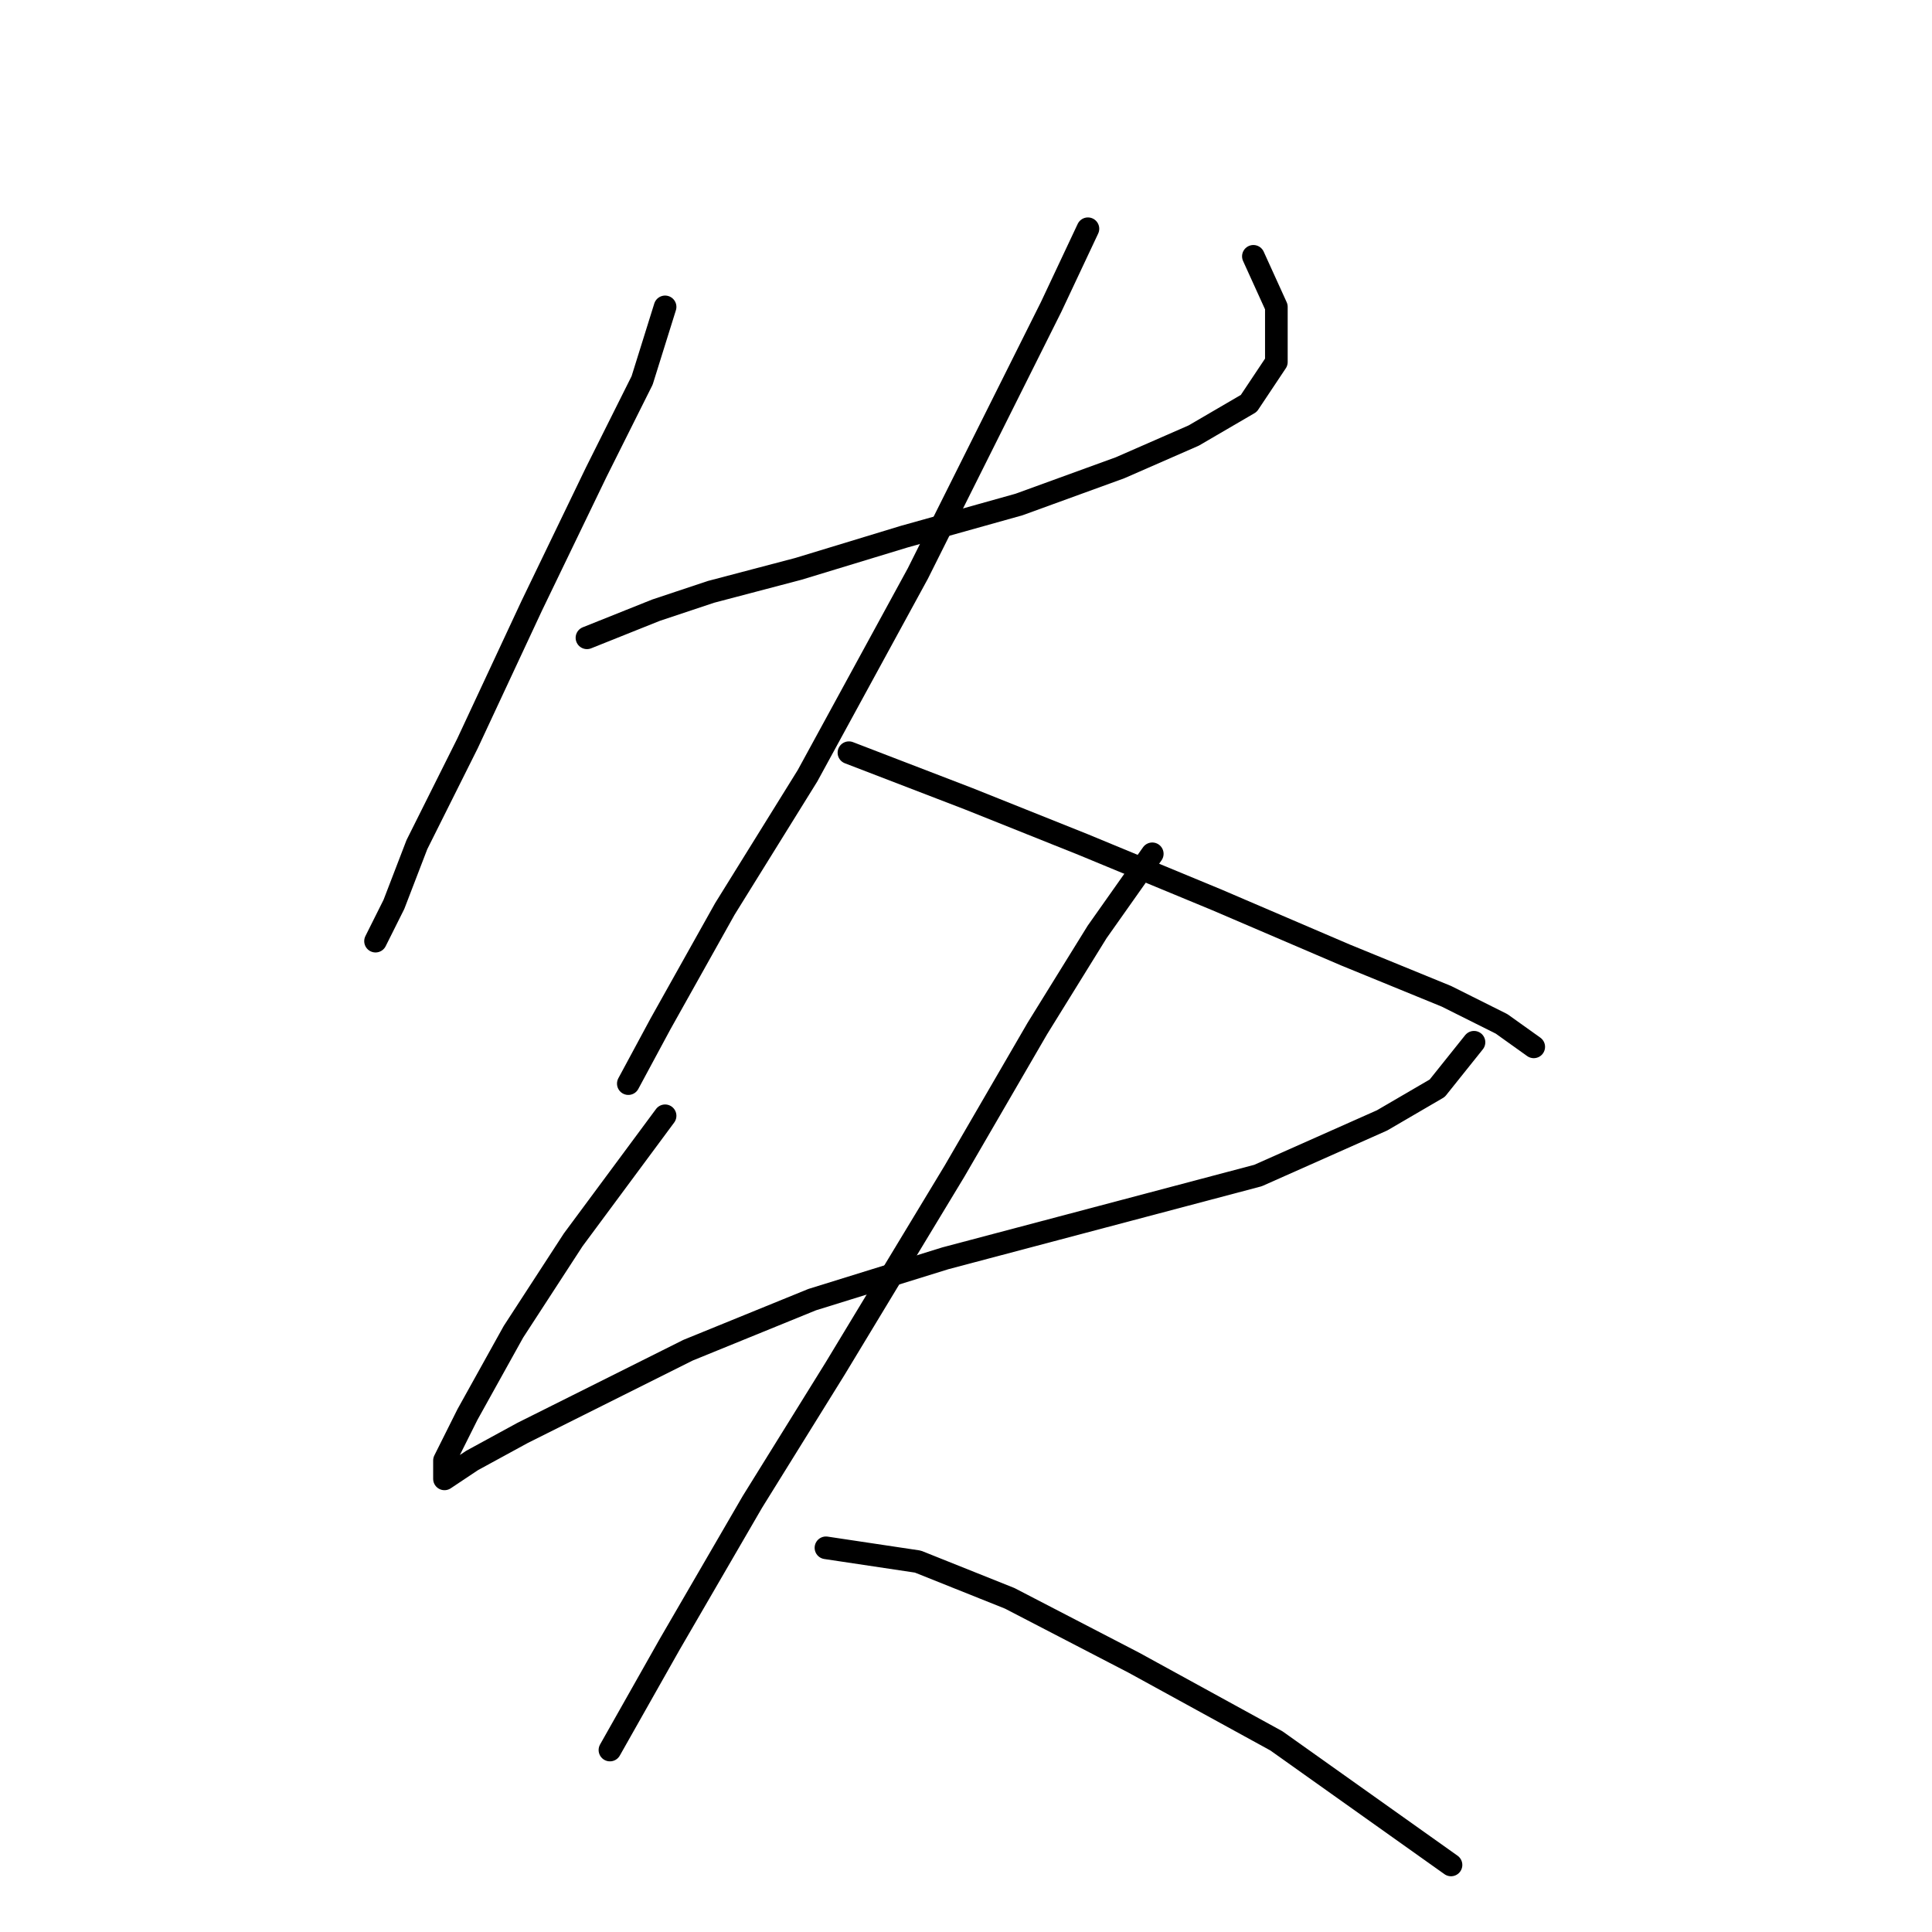 <?xml version="1.0" standalone="no"?>
    <svg width="256" height="256" xmlns="http://www.w3.org/2000/svg" version="1.1">
    <polyline stroke="black" stroke-width="3" stroke-linecap="round" fill="transparent" stroke-linejoin="round" points="88.128 40.664 85.083 50.408 78.993 62.588 70.467 80.249 61.941 98.519 55.242 111.917 52.197 119.834 49.761 124.706 49.761 124.706 " />
        <polyline stroke="black" stroke-width="3" stroke-linecap="round" fill="transparent" stroke-linejoin="round" points="77.775 84.512 86.91 80.858 94.218 78.422 105.789 75.377 119.796 71.114 135.021 66.851 148.419 61.979 158.163 57.716 165.471 53.453 169.125 47.972 169.125 40.664 166.08 33.965 166.08 33.965 " />
        <polyline stroke="black" stroke-width="3" stroke-linecap="round" fill="transparent" stroke-linejoin="round" points="144.156 30.311 139.284 40.664 132.585 54.062 121.623 75.986 107.007 102.782 96.045 120.443 87.519 135.668 83.256 143.585 83.256 143.585 " />
        <polyline stroke="black" stroke-width="3" stroke-linecap="round" fill="transparent" stroke-linejoin="round" points="112.488 99.737 128.322 105.827 143.547 111.917 161.208 119.225 178.26 126.533 191.657 132.014 198.965 135.668 203.228 138.713 203.228 138.713 " />
        <polyline stroke="black" stroke-width="3" stroke-linecap="round" fill="transparent" stroke-linejoin="round" points="88.128 147.848 75.948 164.291 68.031 176.471 61.941 187.432 58.896 193.522 58.896 195.958 62.55 193.522 69.249 189.868 76.557 186.215 91.173 178.907 107.616 172.208 125.277 166.727 145.983 161.246 166.689 155.765 183.131 148.457 190.439 144.194 195.311 138.104 195.311 138.104 " />
        <polyline stroke="black" stroke-width="3" stroke-linecap="round" fill="transparent" stroke-linejoin="round" points="152.682 113.135 145.374 123.488 137.457 136.277 126.495 155.156 110.661 181.343 99.699 199.003 88.737 217.882 80.82 231.889 80.82 231.889 " />
        <polyline stroke="black" stroke-width="3" stroke-linecap="round" fill="transparent" stroke-linejoin="round" points="109.443 205.093 121.623 206.92 133.803 211.792 150.246 220.318 169.125 230.671 192.266 247.114 192.266 247.114 " />
        </svg>